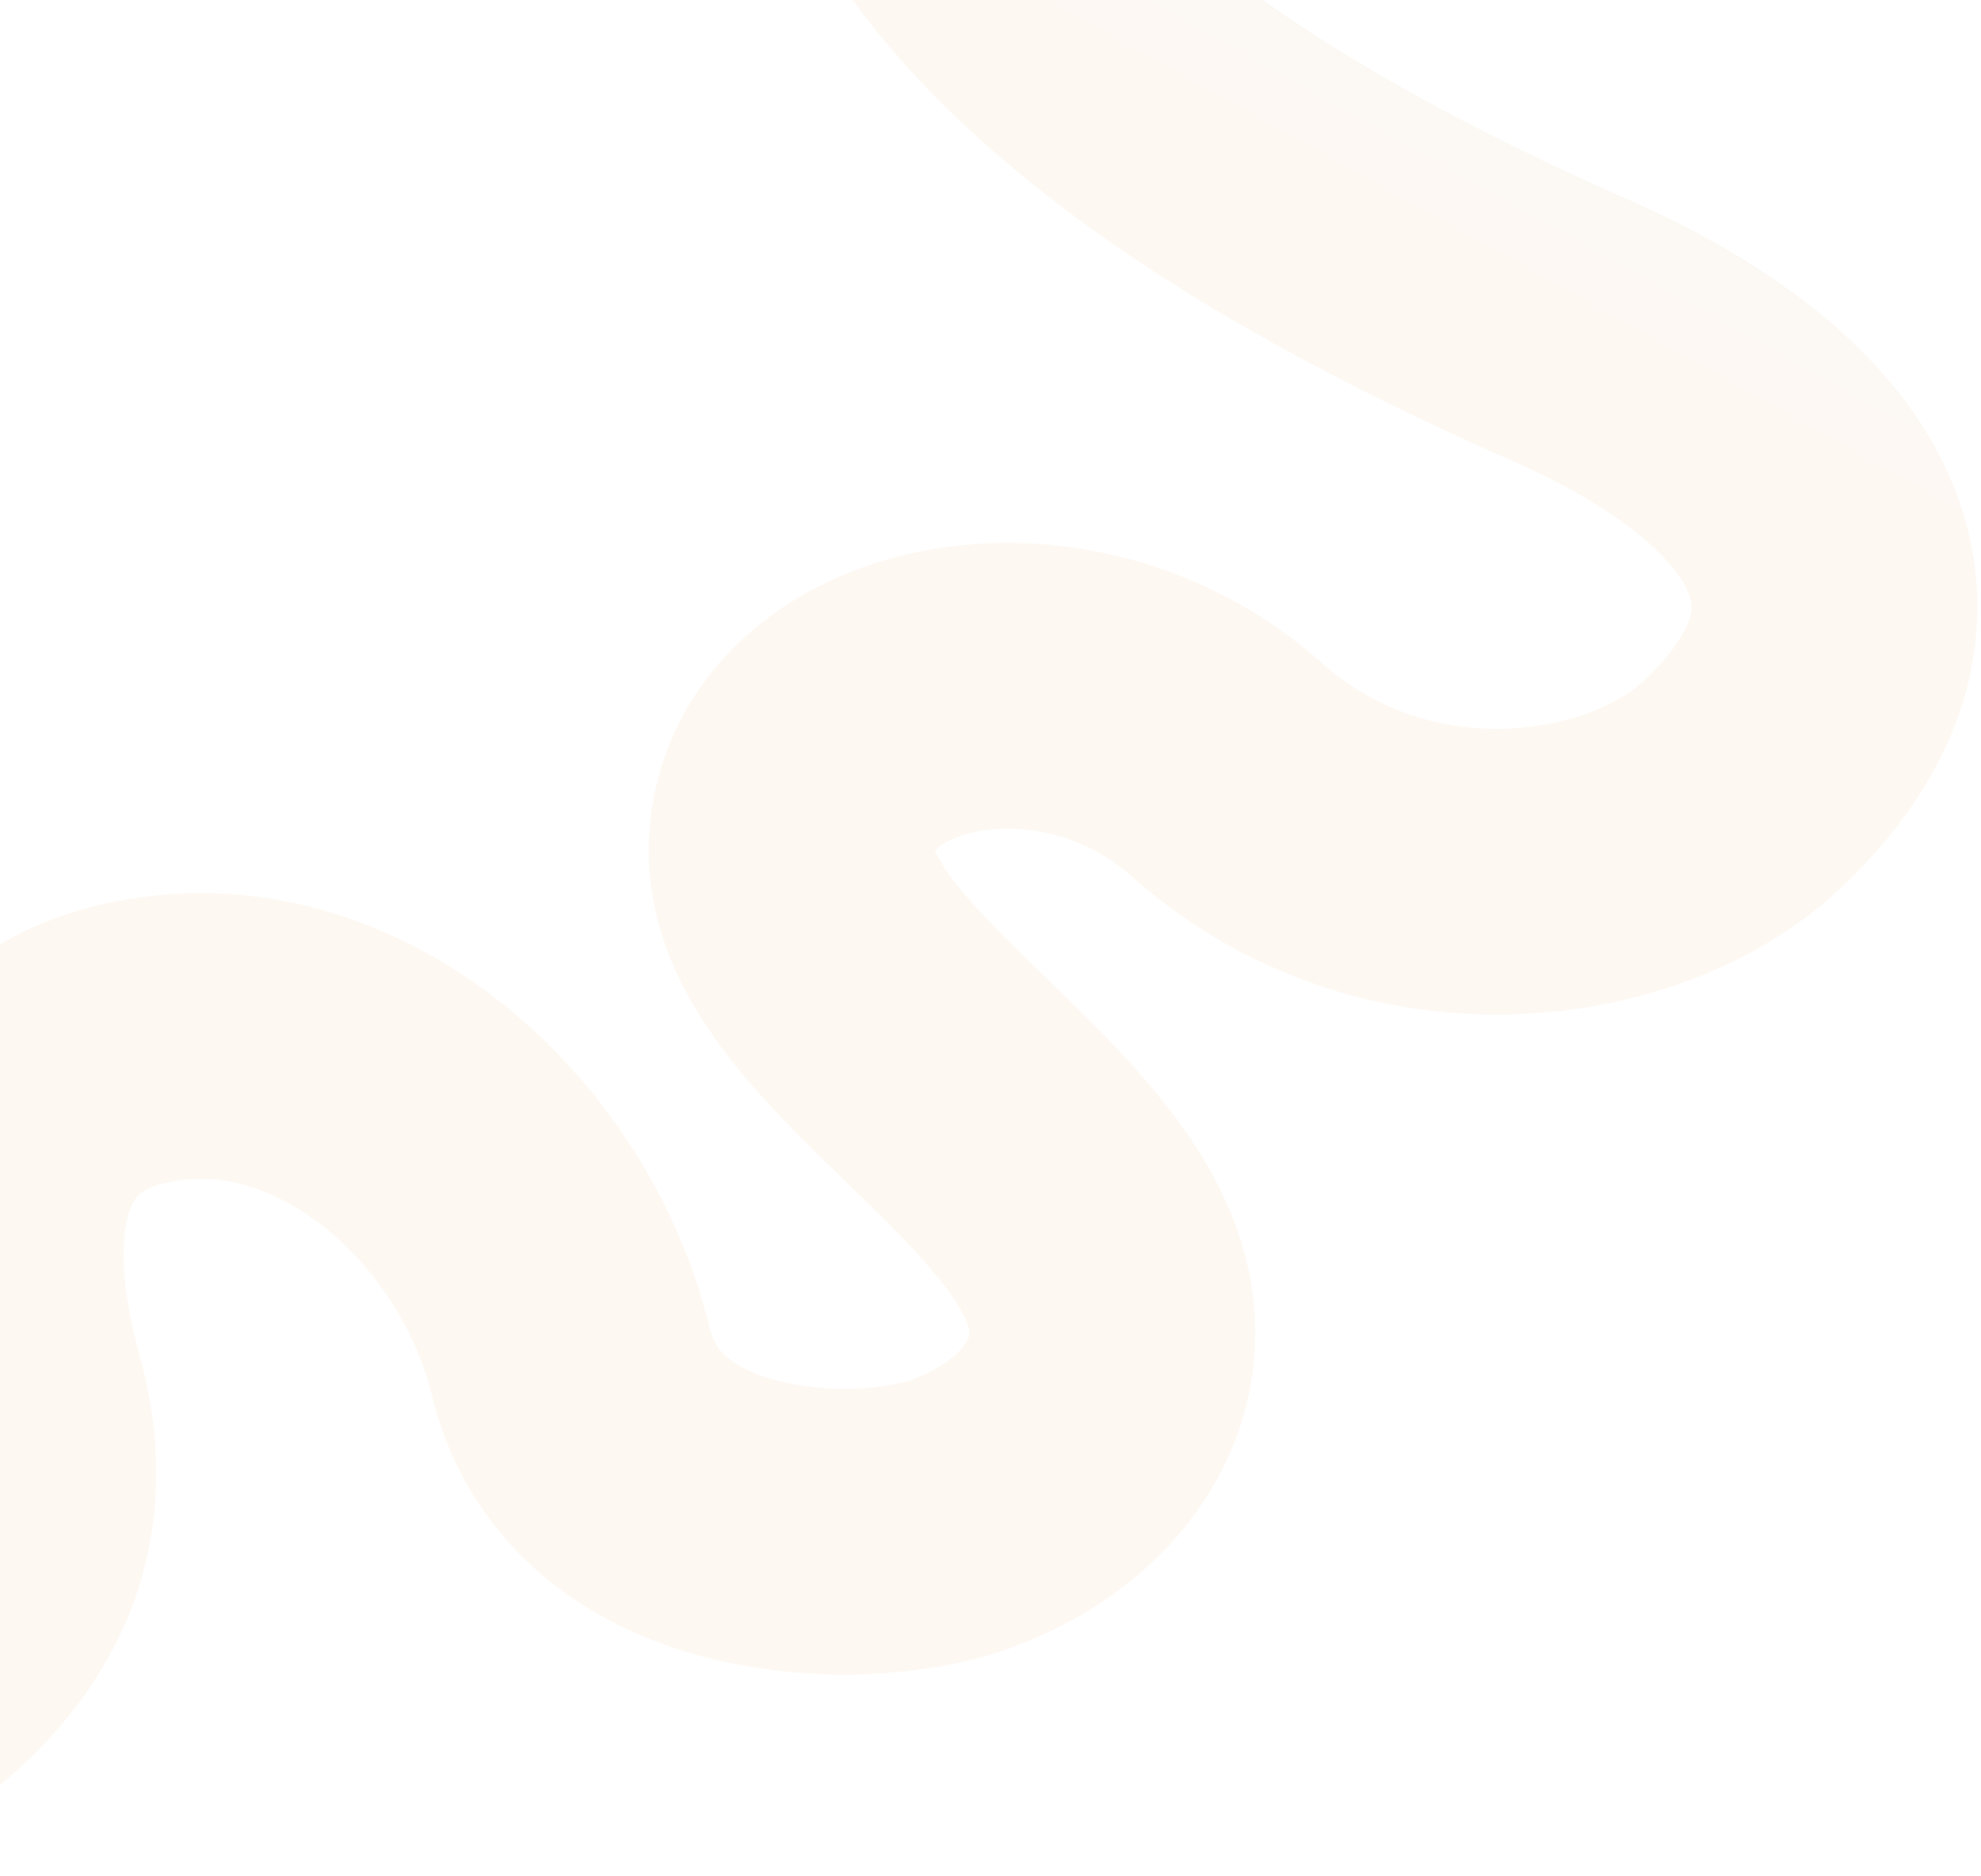 <svg width="587" height="556" viewBox="0 0 587 556" fill="none" xmlns="http://www.w3.org/2000/svg">
<path opacity="0.05" d="M-53.23 513.735C-5.831 488.261 12.091 454.672 0.535 412.969C-16.799 350.414 2.164 310.481 54.409 307.23C106.654 303.98 155.959 349.333 169.157 403.621C182.356 457.909 255.774 459.411 284.893 448.655C314.012 437.899 330.729 416.212 329.552 392.576C326.95 340.304 232.374 298.655 234.587 250.463C236.801 202.272 314.564 184.573 363.348 227.975C365.752 230.113 368.2 232.126 370.686 234.016C420.678 272.028 486.187 260.796 516.142 232.602C568.086 183.712 544.398 131.461 461.055 96.008C335.585 40.133 268.804 -21.113 260.713 -87.728" stroke="url(#paint0_linear_1308_477)" stroke-width="84.689" stroke-linecap="round"/>
<defs>
<linearGradient id="paint0_linear_1308_477" x1="-53.23" y1="513.735" x2="340.823" y2="-190.649" gradientUnits="userSpaceOnUse">
<stop stop-color="#EE7C00"/>
<stop offset="0.667" stop-color="#EE7C00"/>
<stop offset="0.906" stop-color="#B96B16"/>
<stop offset="1" stop-color="#EE7C00"/>
</linearGradient>
</defs>
</svg>
